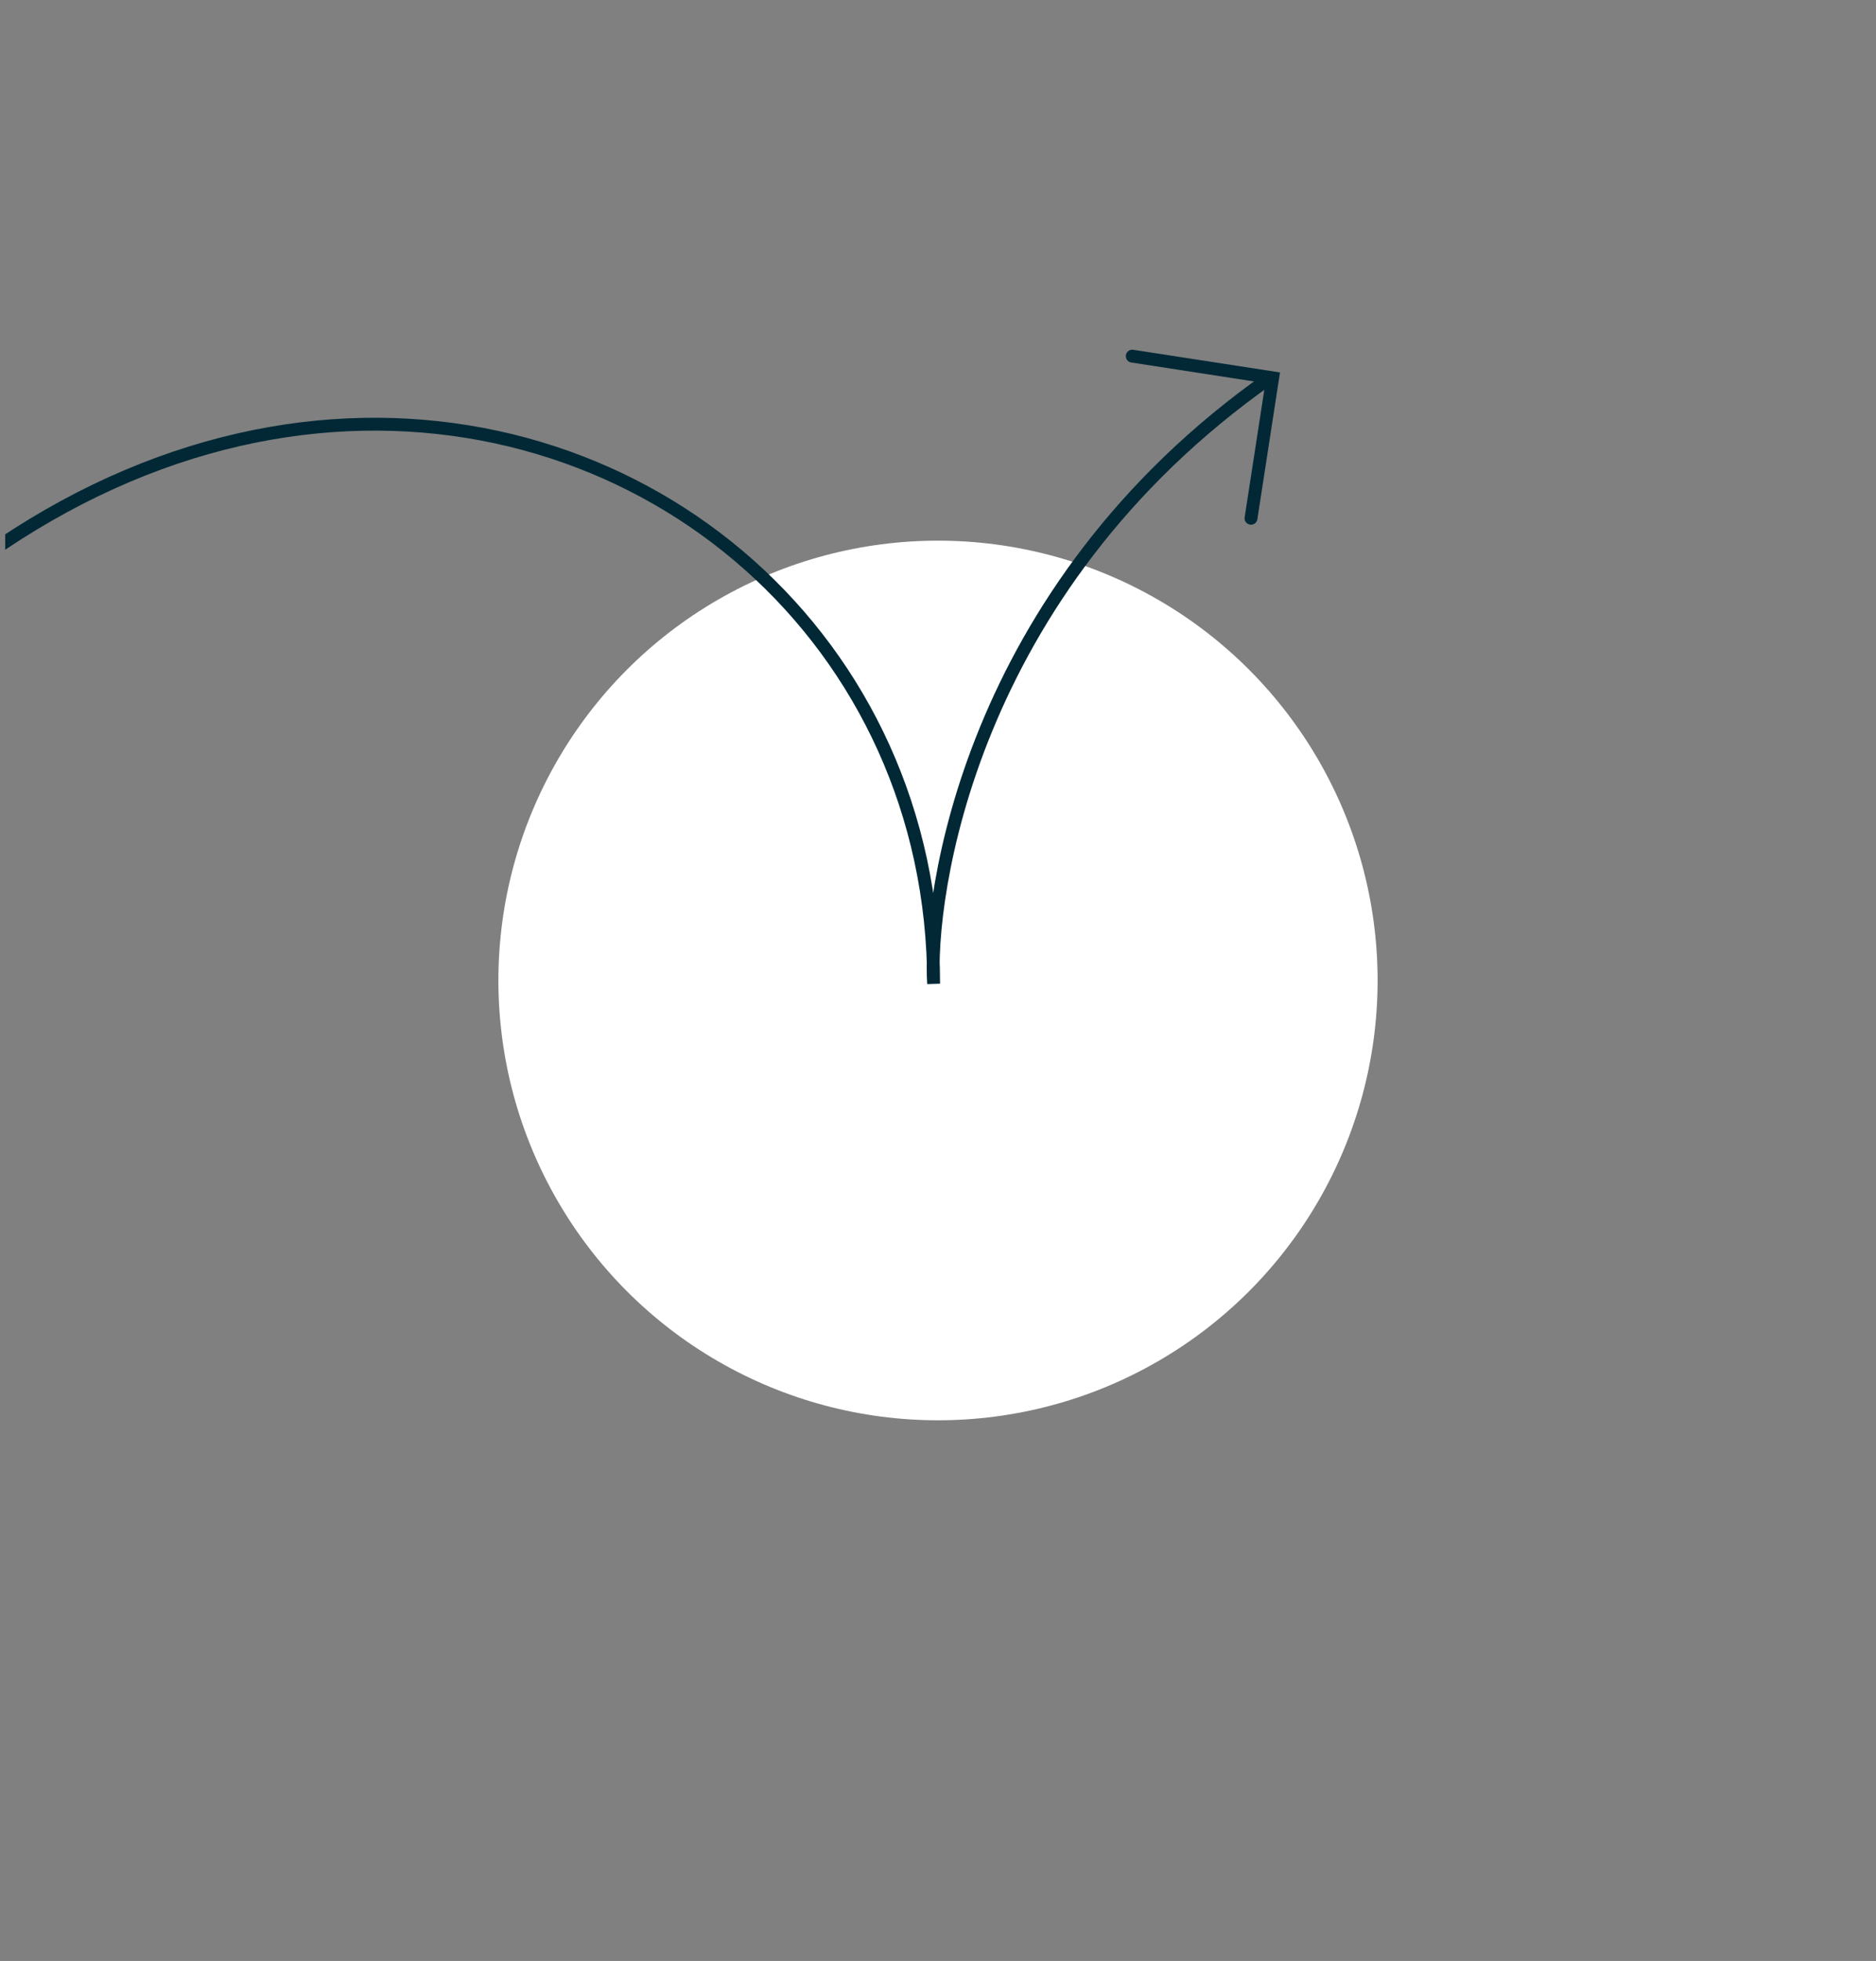 <svg width="268" height="280" viewBox="0 0 268 280" fill="none" xmlns="http://www.w3.org/2000/svg">
<rect x="0" y="0" width="268" height="280" fill="#808080" stroke="none"/>
<g clip-path="url(#clip0_8783_9798)">
<circle cx="134" cy="140" r="62.801" fill="white"/>
<path d="M161.752 50.853L181.809 53.947L178.716 74.004" stroke="#022836" stroke-width="1.838" stroke-linecap="round"/>
<path d="M-80.749 220.569C-30.267 -0.507 133.374 42.761 133.374 140.454C132.583 128.51 138.117 84.34 181.483 53.917" stroke="#022836" stroke-width="1.838"/>
</g>
<defs>
<clipPath id="clip0_8783_9798">
<rect width="266.521" height="280" fill="white" transform="translate(0.74)"/>
</clipPath>
</defs>
</svg>

